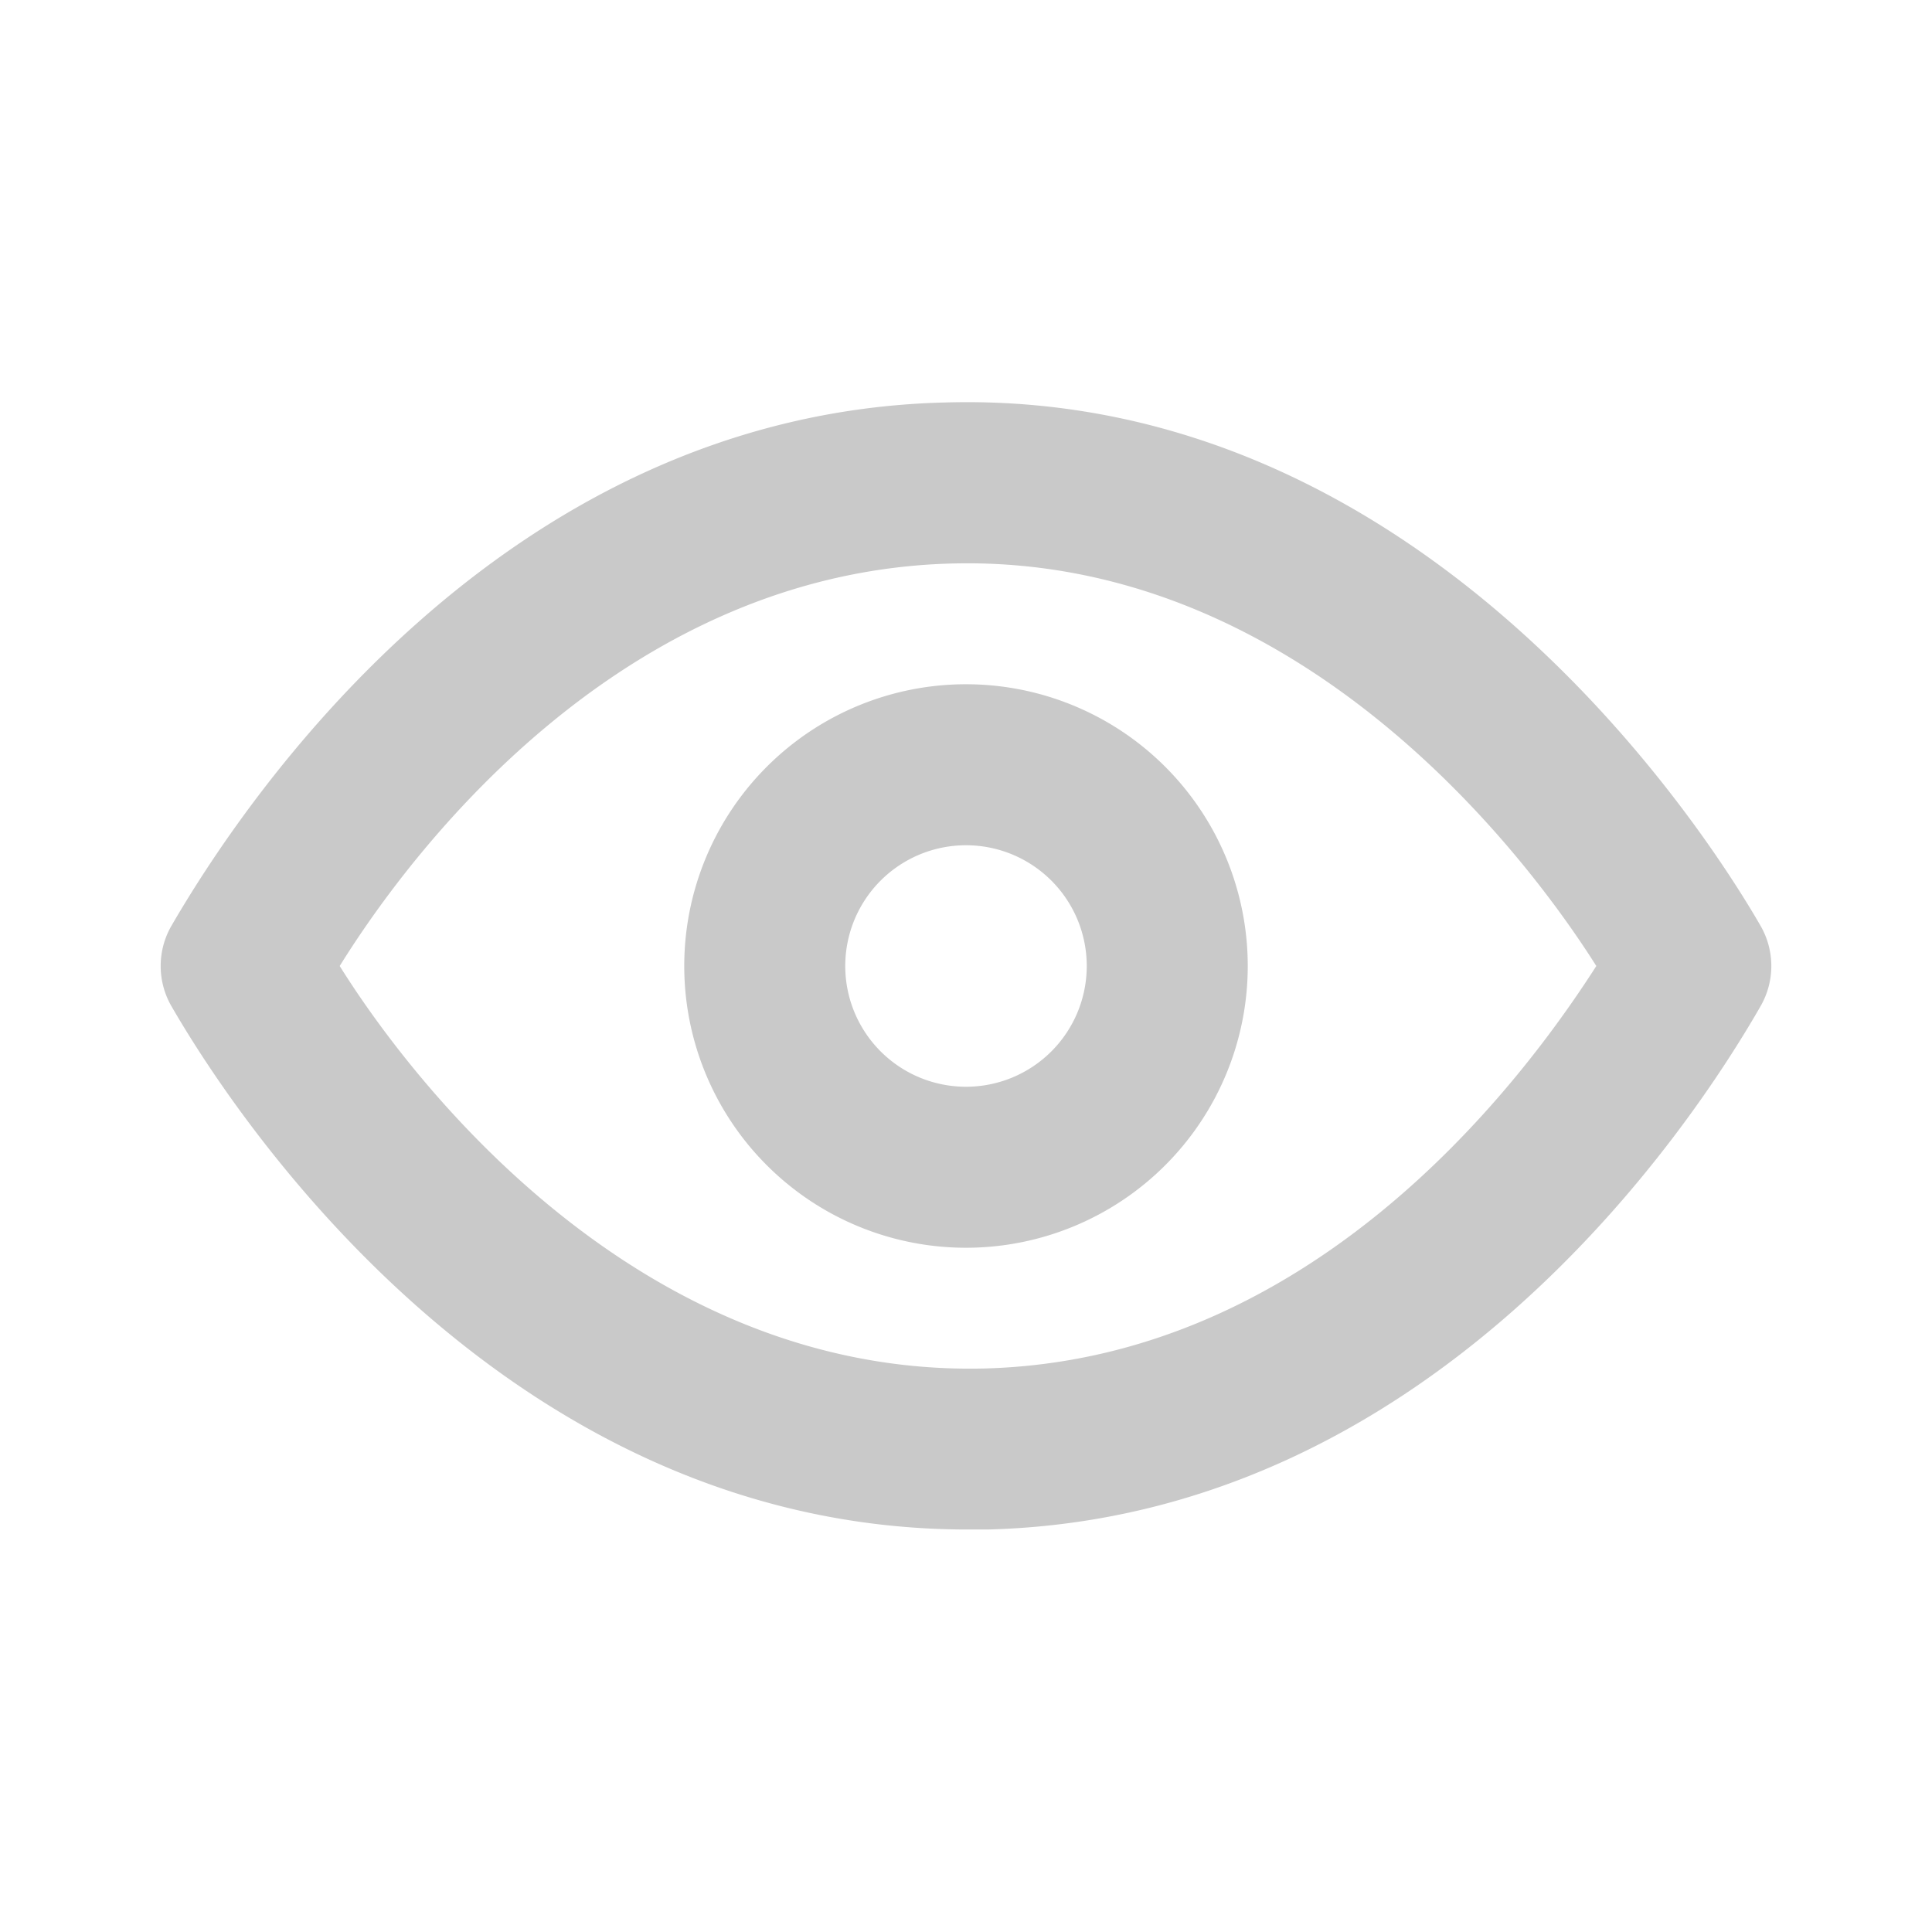 <svg xmlns="http://www.w3.org/2000/svg" viewBox="0 0 24 24" id="Eye"><g data-name="Layer 2" fill="#c9c9c9" class="color000000 svgShape"><g data-name="eye" fill="#c9c9c9" class="color000000 svgShape"><rect width="24" height="24" opacity="0" fill="#c9c9c9" class="color000000 svgShape"></rect><path d="M21.87 11.5c-.64-1.11-4.16-6.68-10.14-6.5-5.53.14-8.73 5-9.6 6.5a1 1 0 0 0 0 1c.63 1.09 4 6.5 9.89 6.5h.25c5.53-.14 8.74-5 9.6-6.5a1 1 0 0 0 0-1zM12.22 17c-4.31.1-7.12-3.59-8-5 1-1.61 3.61-4.9 7.61-5 4.29-.11 7.11 3.59 8 5-1.03 1.61-3.61 4.9-7.61 5z" fill="#c9c9c9" class="color000000 svgShape"></path><path d="M12 8.5a3.5 3.5 0 1 0 3.5 3.5A3.5 3.5 0 0 0 12 8.5zm0 5a1.5 1.5 0 1 1 1.5-1.5 1.5 1.5 0 0 1-1.5 1.5z" fill="#c9c9c9" class="color000000 svgShape"></path></g></g></svg>